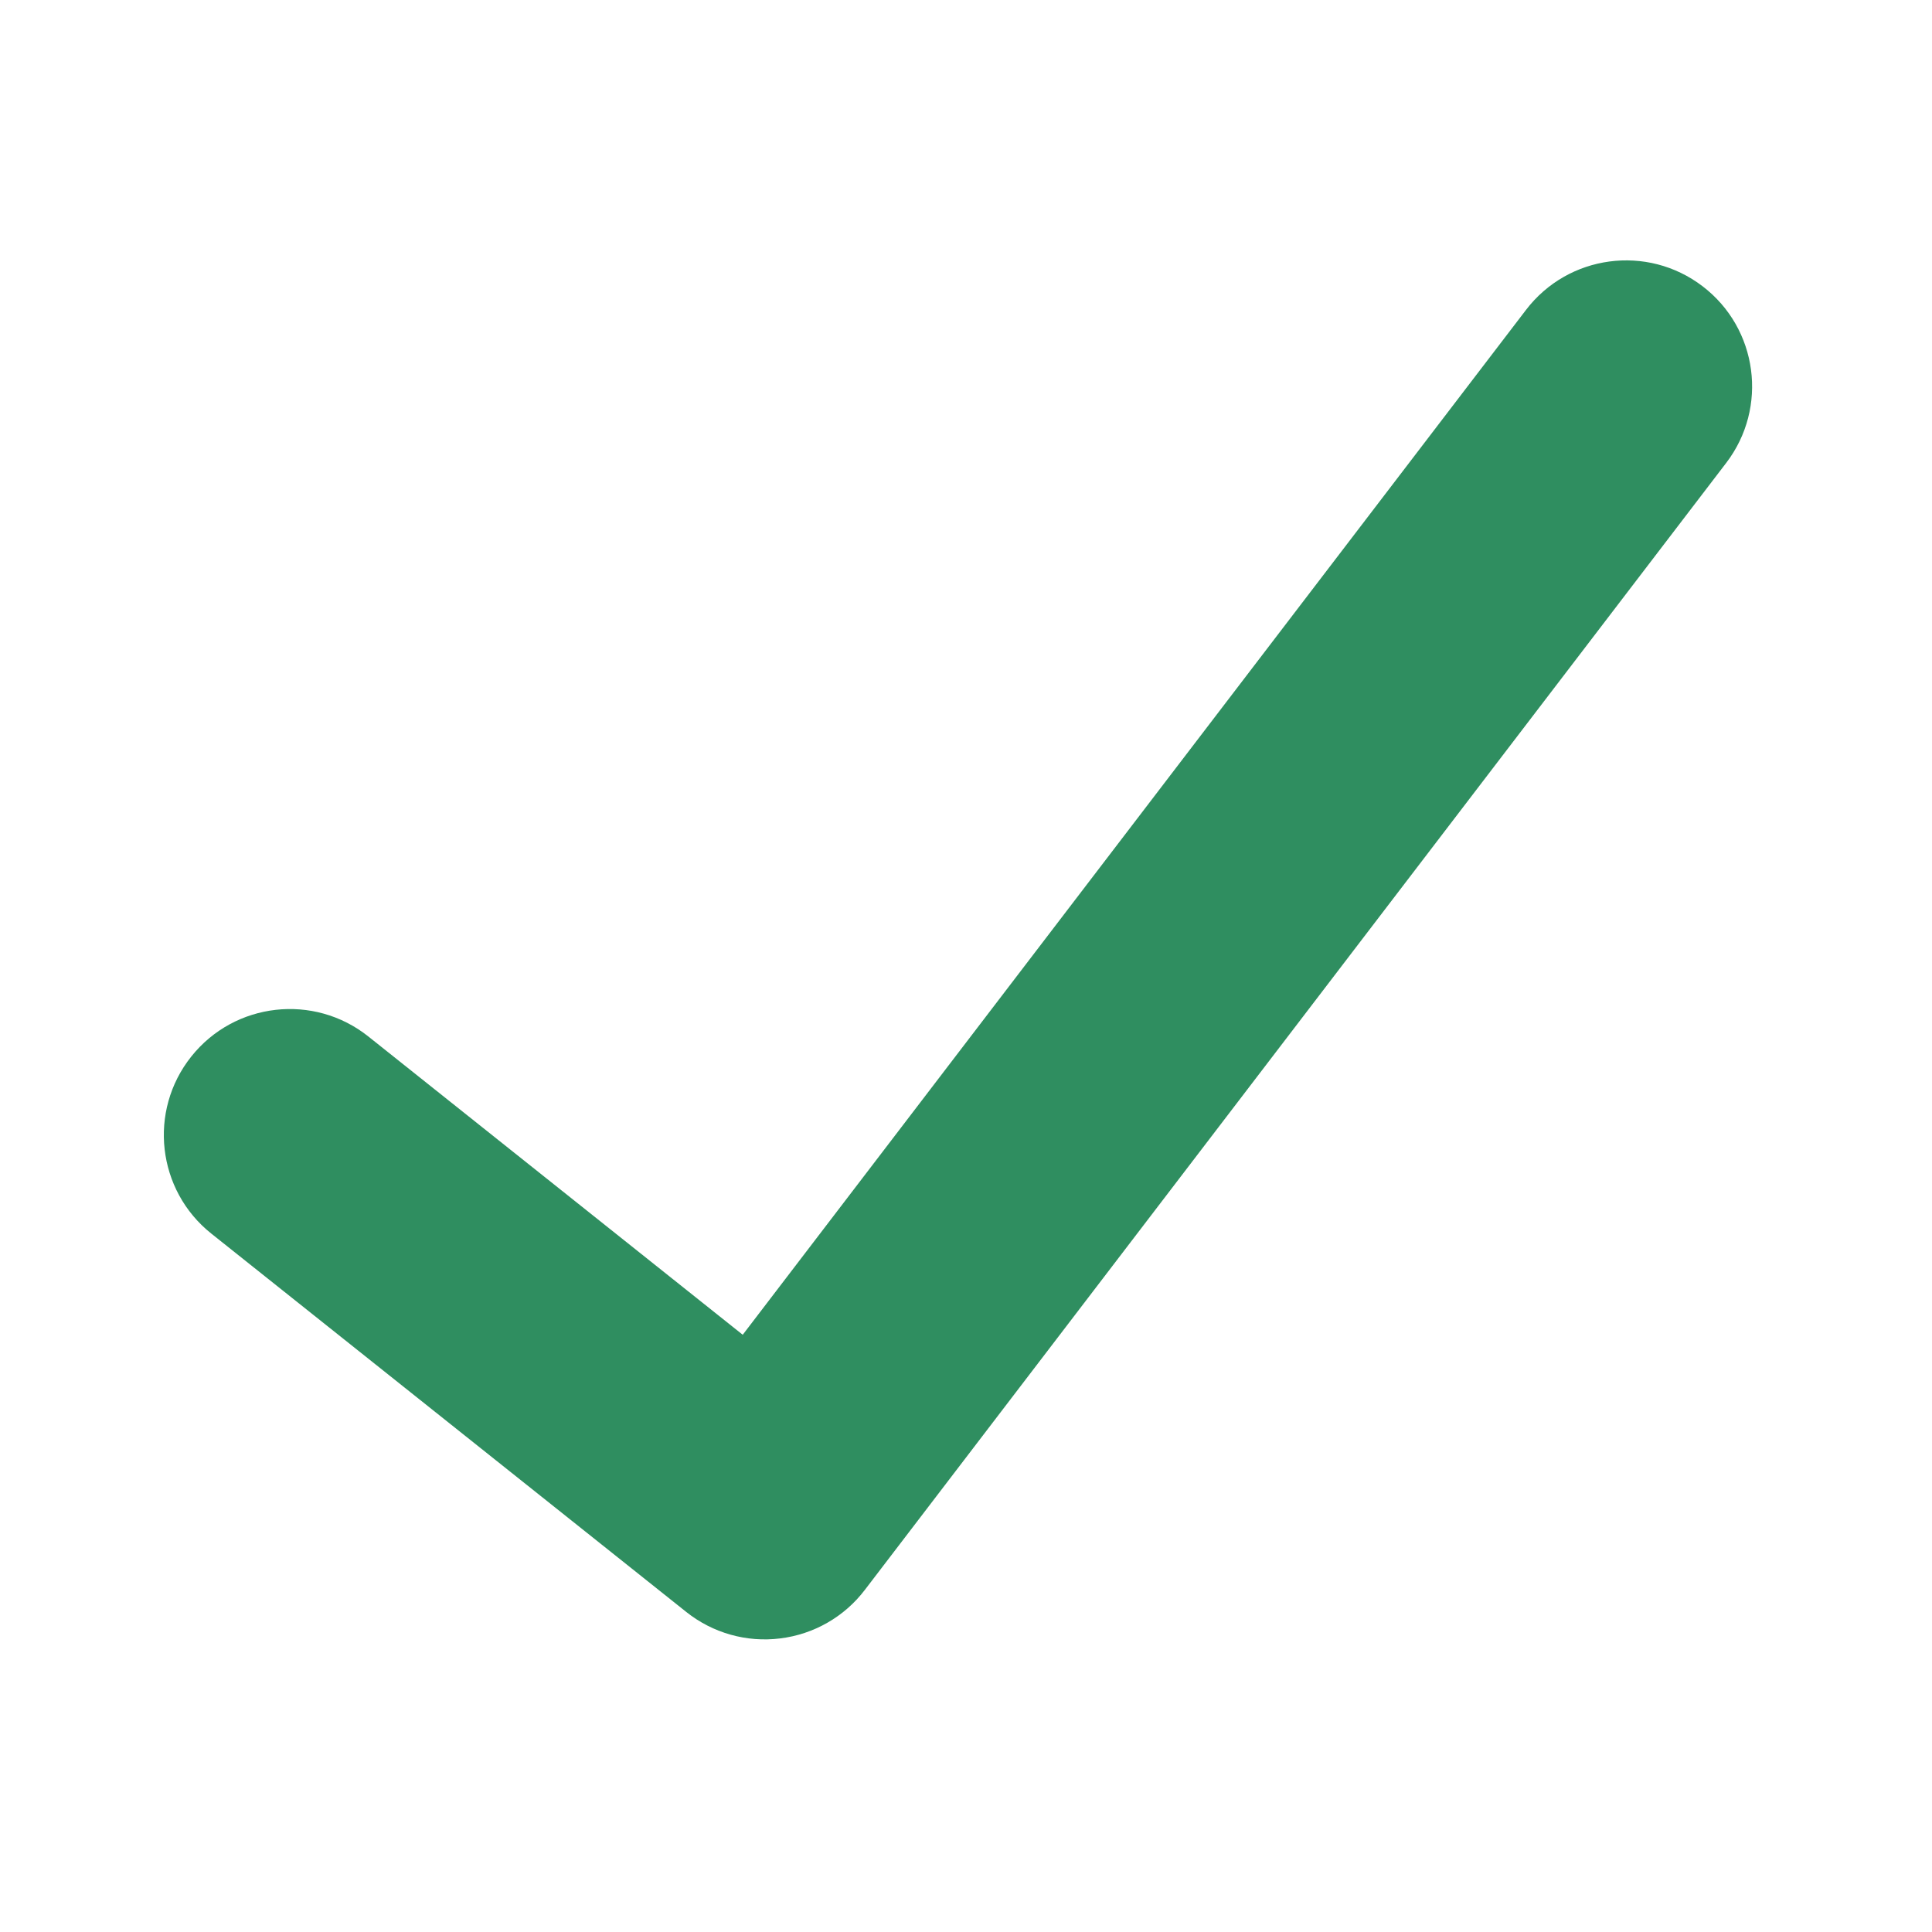 <svg width="23" height="23" viewBox="0 0 23 23" fill="none" xmlns="http://www.w3.org/2000/svg">
<path fill-rule="evenodd" clip-rule="evenodd" d="M20.269 3.408C20.928 3.911 21.053 4.853 20.55 5.511L10.296 18.927C10.052 19.248 9.688 19.456 9.288 19.505C8.888 19.555 8.485 19.441 8.17 19.19L2.516 14.686C1.868 14.17 1.761 13.226 2.277 12.578C2.793 11.93 3.737 11.823 4.385 12.339L8.842 15.89L18.167 3.689C18.67 3.031 19.611 2.905 20.269 3.408Z" fill="#2F8E60"/>
</svg>

